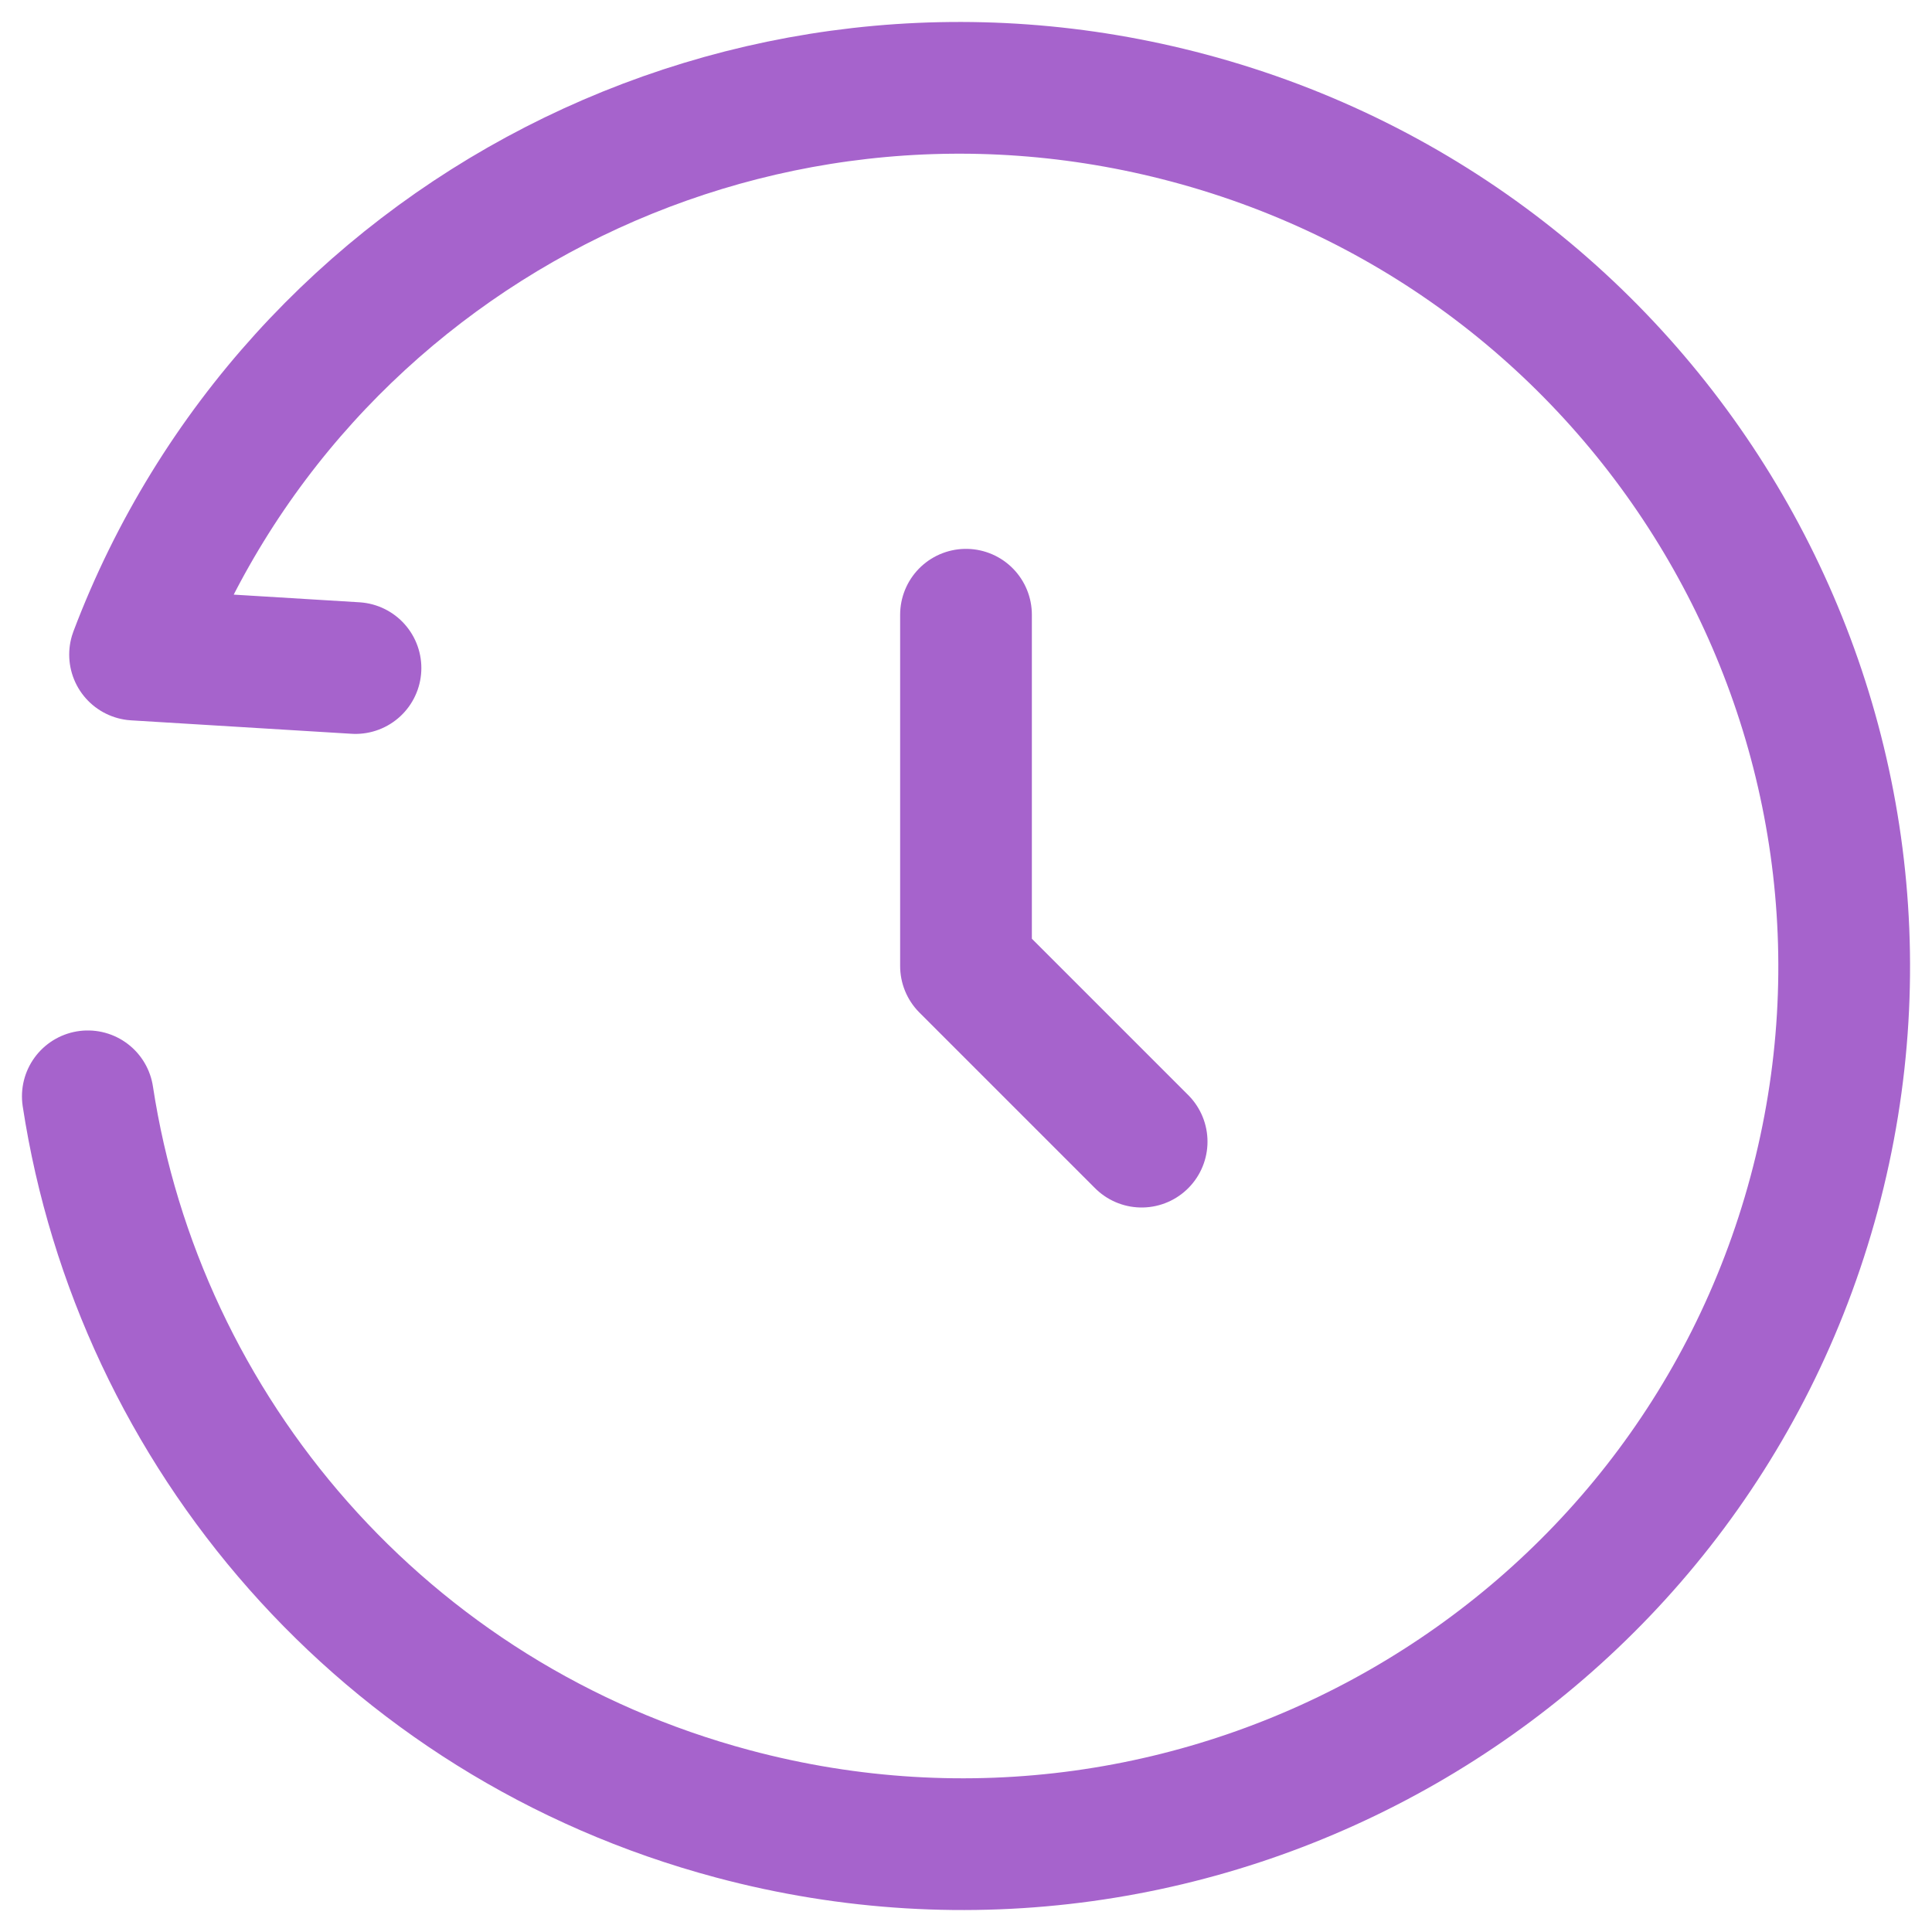<svg width="22" height="22" viewBox="0 0 22 22" fill="none" xmlns="http://www.w3.org/2000/svg">
<path d="M4.048 7.607L1.538 7.454C3.337 2.705 8.503 -8.32379e-05 13.54 1.345C18.904 2.777 22.09 8.261 20.657 13.594C19.223 18.926 13.712 22.088 8.347 20.655C4.364 19.592 1.582 16.295 1 12.484M11 7V11L13 13" stroke="#A663CC" stroke-width="1.5" stroke-linecap="round" stroke-linejoin="round"/>
</svg>
